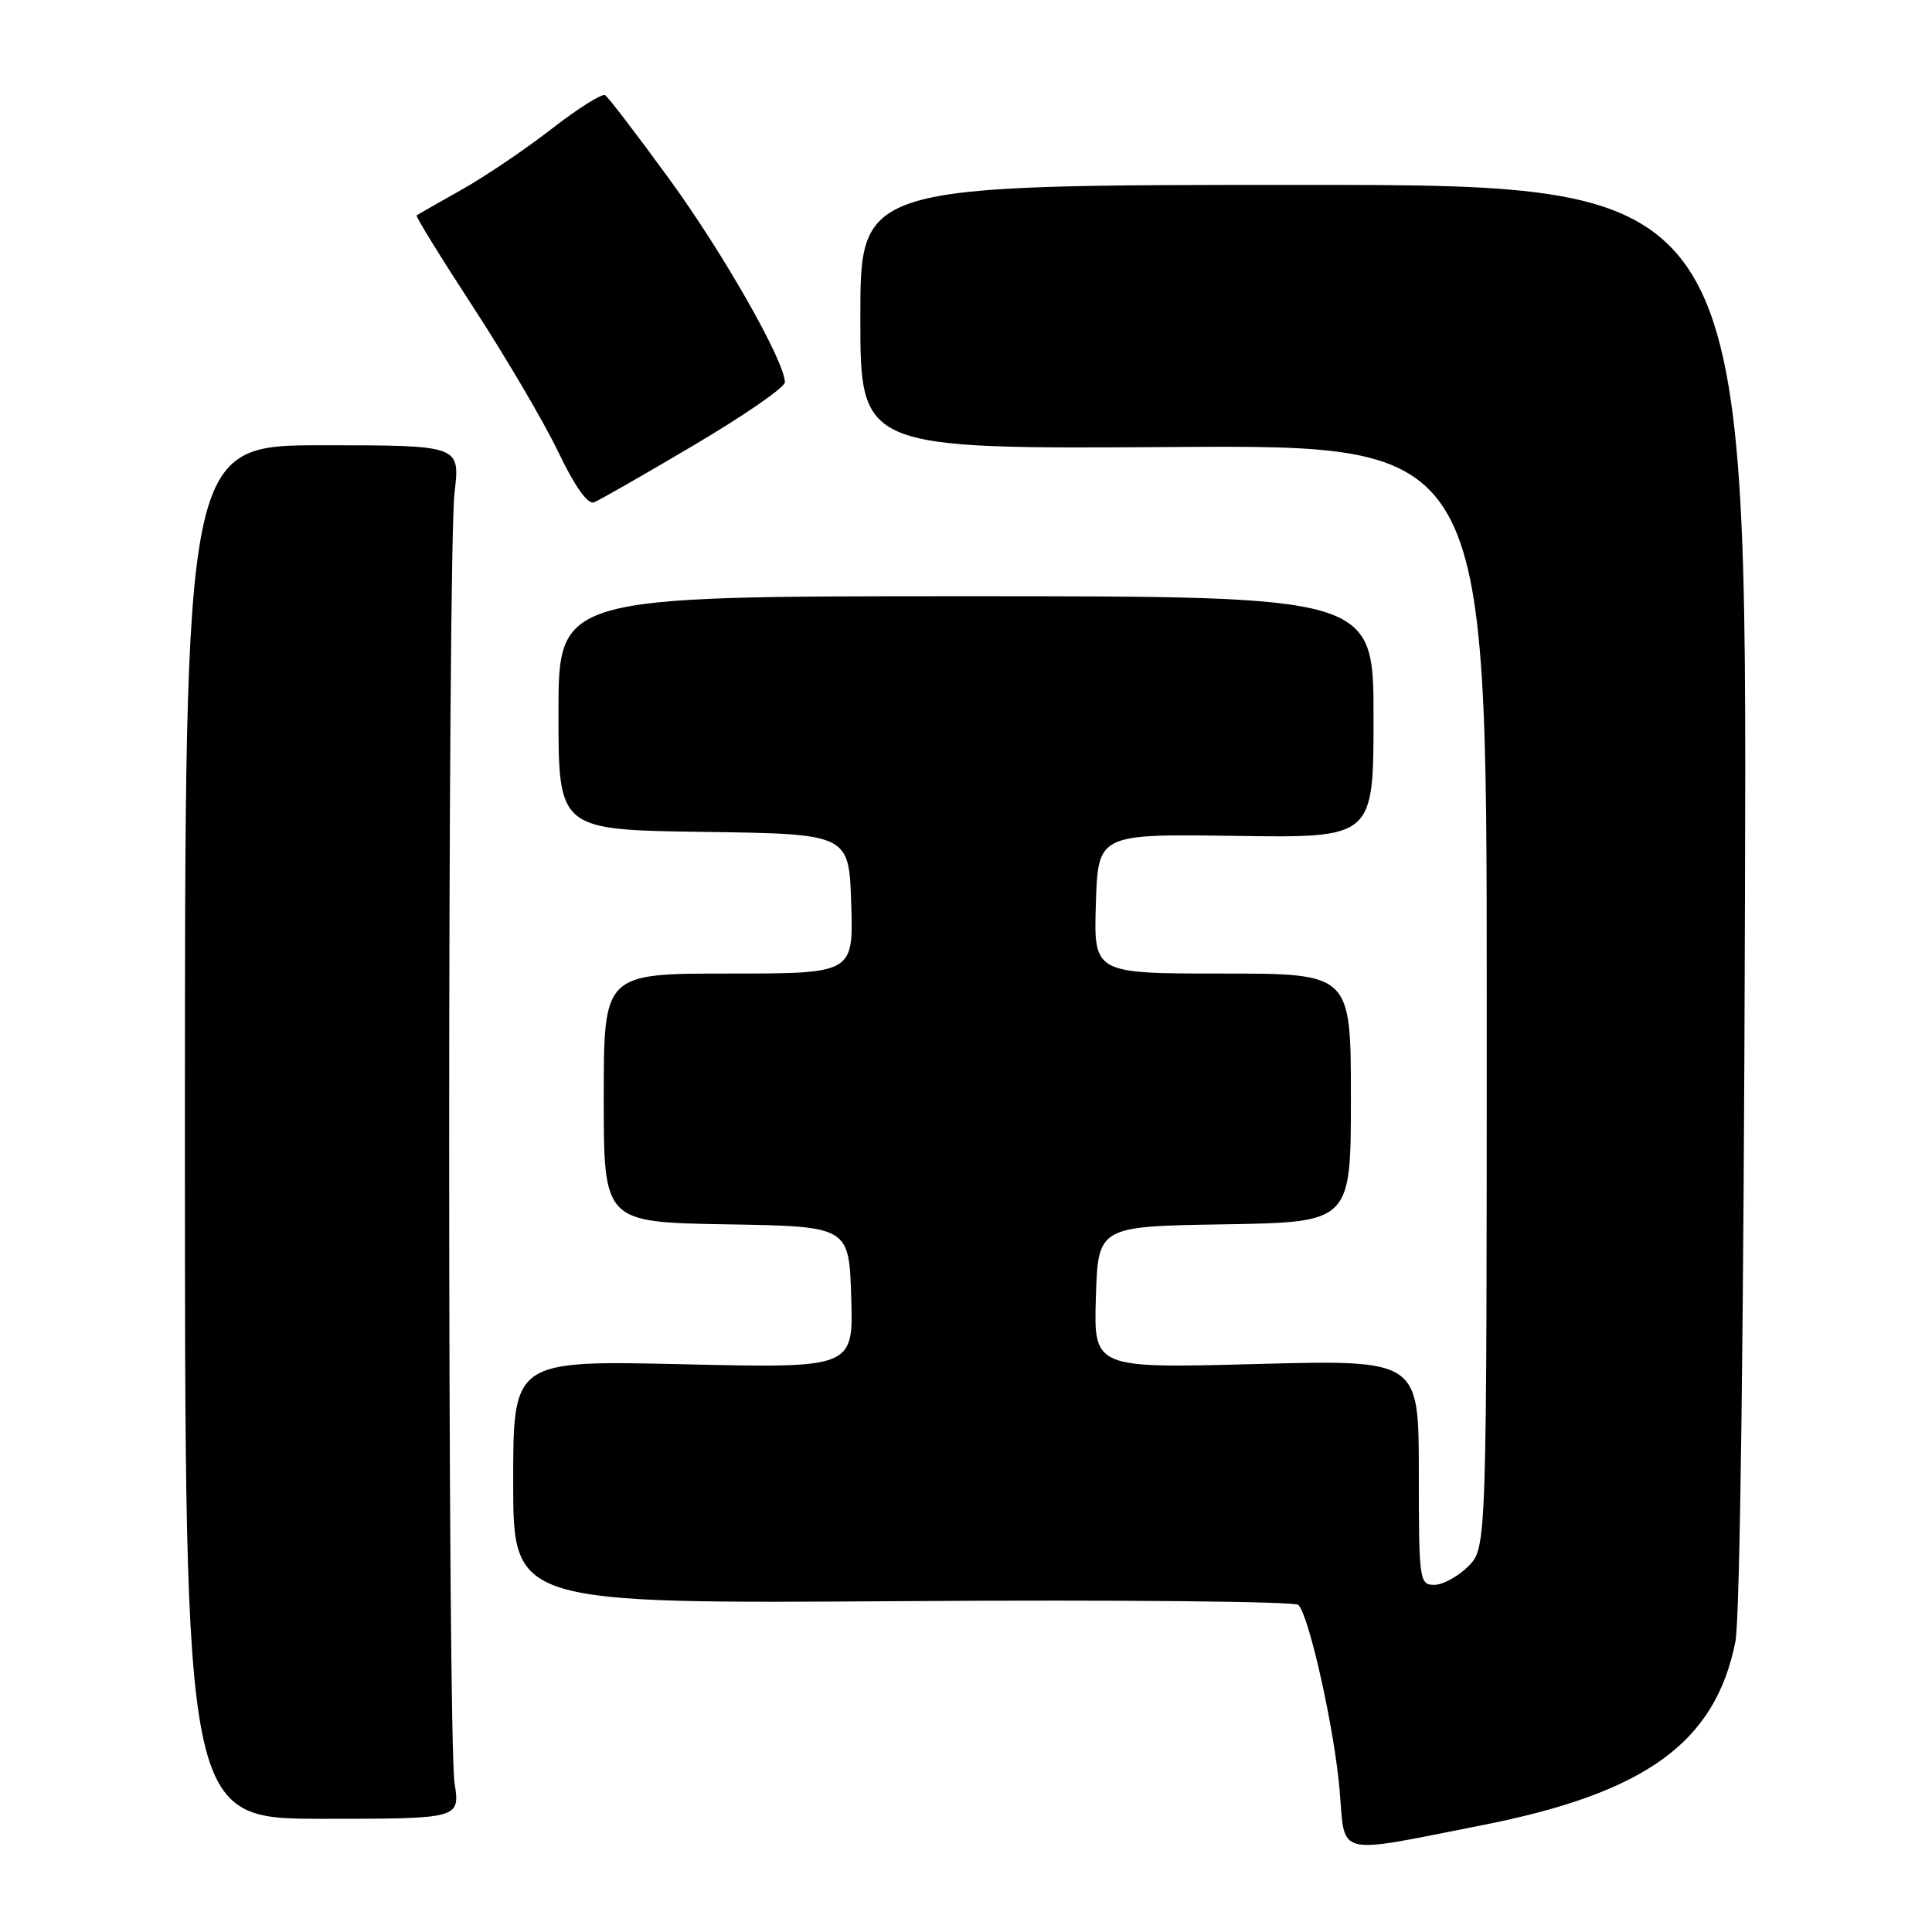 <?xml version="1.0" encoding="UTF-8" standalone="no"?>
<!DOCTYPE svg PUBLIC "-//W3C//DTD SVG 1.1//EN" "http://www.w3.org/Graphics/SVG/1.1/DTD/svg11.dtd" >
<svg xmlns="http://www.w3.org/2000/svg" xmlns:xlink="http://www.w3.org/1999/xlink" version="1.1" viewBox="0 0 256 256">
 <g >
 <path fill="currentColor"
d=" M 196.28 241.87 C 218.06 237.59 227.29 230.91 229.95 217.52 C 230.56 214.46 231.06 175.77 231.22 118.50 C 231.50 24.50 231.50 24.50 172.75 24.50 C 114.00 24.50 114.00 24.50 114.00 42.00 C 114.00 59.50 114.00 59.50 155.50 59.23 C 197.00 58.96 197.00 58.96 197.00 132.02 C 197.00 205.09 197.00 205.09 194.55 207.55 C 193.20 208.90 191.17 210.00 190.05 210.00 C 188.08 210.00 188.00 209.44 188.00 195.09 C 188.00 180.17 188.00 180.17 166.46 180.74 C 144.92 181.31 144.92 181.31 145.21 171.90 C 145.50 162.50 145.50 162.50 162.25 162.23 C 179.00 161.95 179.00 161.95 179.00 145.48 C 179.00 129.00 179.00 129.00 161.96 129.00 C 144.92 129.00 144.92 129.00 145.21 119.75 C 145.50 110.50 145.50 110.50 163.75 110.76 C 182.00 111.03 182.00 111.03 182.00 95.01 C 182.00 79.00 182.00 79.00 128.00 79.00 C 74.00 79.00 74.00 79.00 74.00 94.48 C 74.00 109.96 74.00 109.96 93.25 110.23 C 112.50 110.50 112.50 110.50 112.79 119.75 C 113.08 129.00 113.08 129.00 96.54 129.00 C 80.00 129.00 80.00 129.00 80.00 145.48 C 80.00 161.95 80.00 161.95 96.25 162.23 C 112.50 162.50 112.50 162.50 112.79 171.90 C 113.08 181.29 113.08 181.29 90.54 180.77 C 68.00 180.26 68.00 180.26 68.00 196.38 C 68.00 212.50 68.00 212.50 119.61 212.16 C 147.99 211.97 171.59 212.19 172.04 212.66 C 173.48 214.12 176.83 229.18 177.51 237.25 C 178.26 246.11 176.71 245.73 196.28 241.87 Z  M 60.23 236.25 C 59.28 230.04 59.28 73.38 60.23 65.25 C 60.97 59.00 60.97 59.00 42.73 59.00 C 24.50 59.00 24.50 59.00 24.50 150.00 C 24.50 241.00 24.50 241.00 42.73 241.00 C 60.96 241.00 60.96 241.00 60.23 236.25 Z  M 91.99 58.96 C 98.60 55.06 104.00 51.32 104.00 50.66 C 104.00 47.89 95.82 33.51 88.64 23.66 C 84.40 17.84 80.59 12.86 80.18 12.61 C 79.77 12.36 76.60 14.36 73.13 17.05 C 69.66 19.75 64.28 23.39 61.16 25.14 C 58.05 26.89 55.37 28.42 55.21 28.54 C 55.04 28.66 58.42 34.13 62.71 40.71 C 66.99 47.28 72.06 55.90 73.96 59.86 C 76.16 64.45 77.88 66.88 78.70 66.56 C 79.41 66.29 85.39 62.87 91.99 58.96 Z "/>
</g>
</svg>
